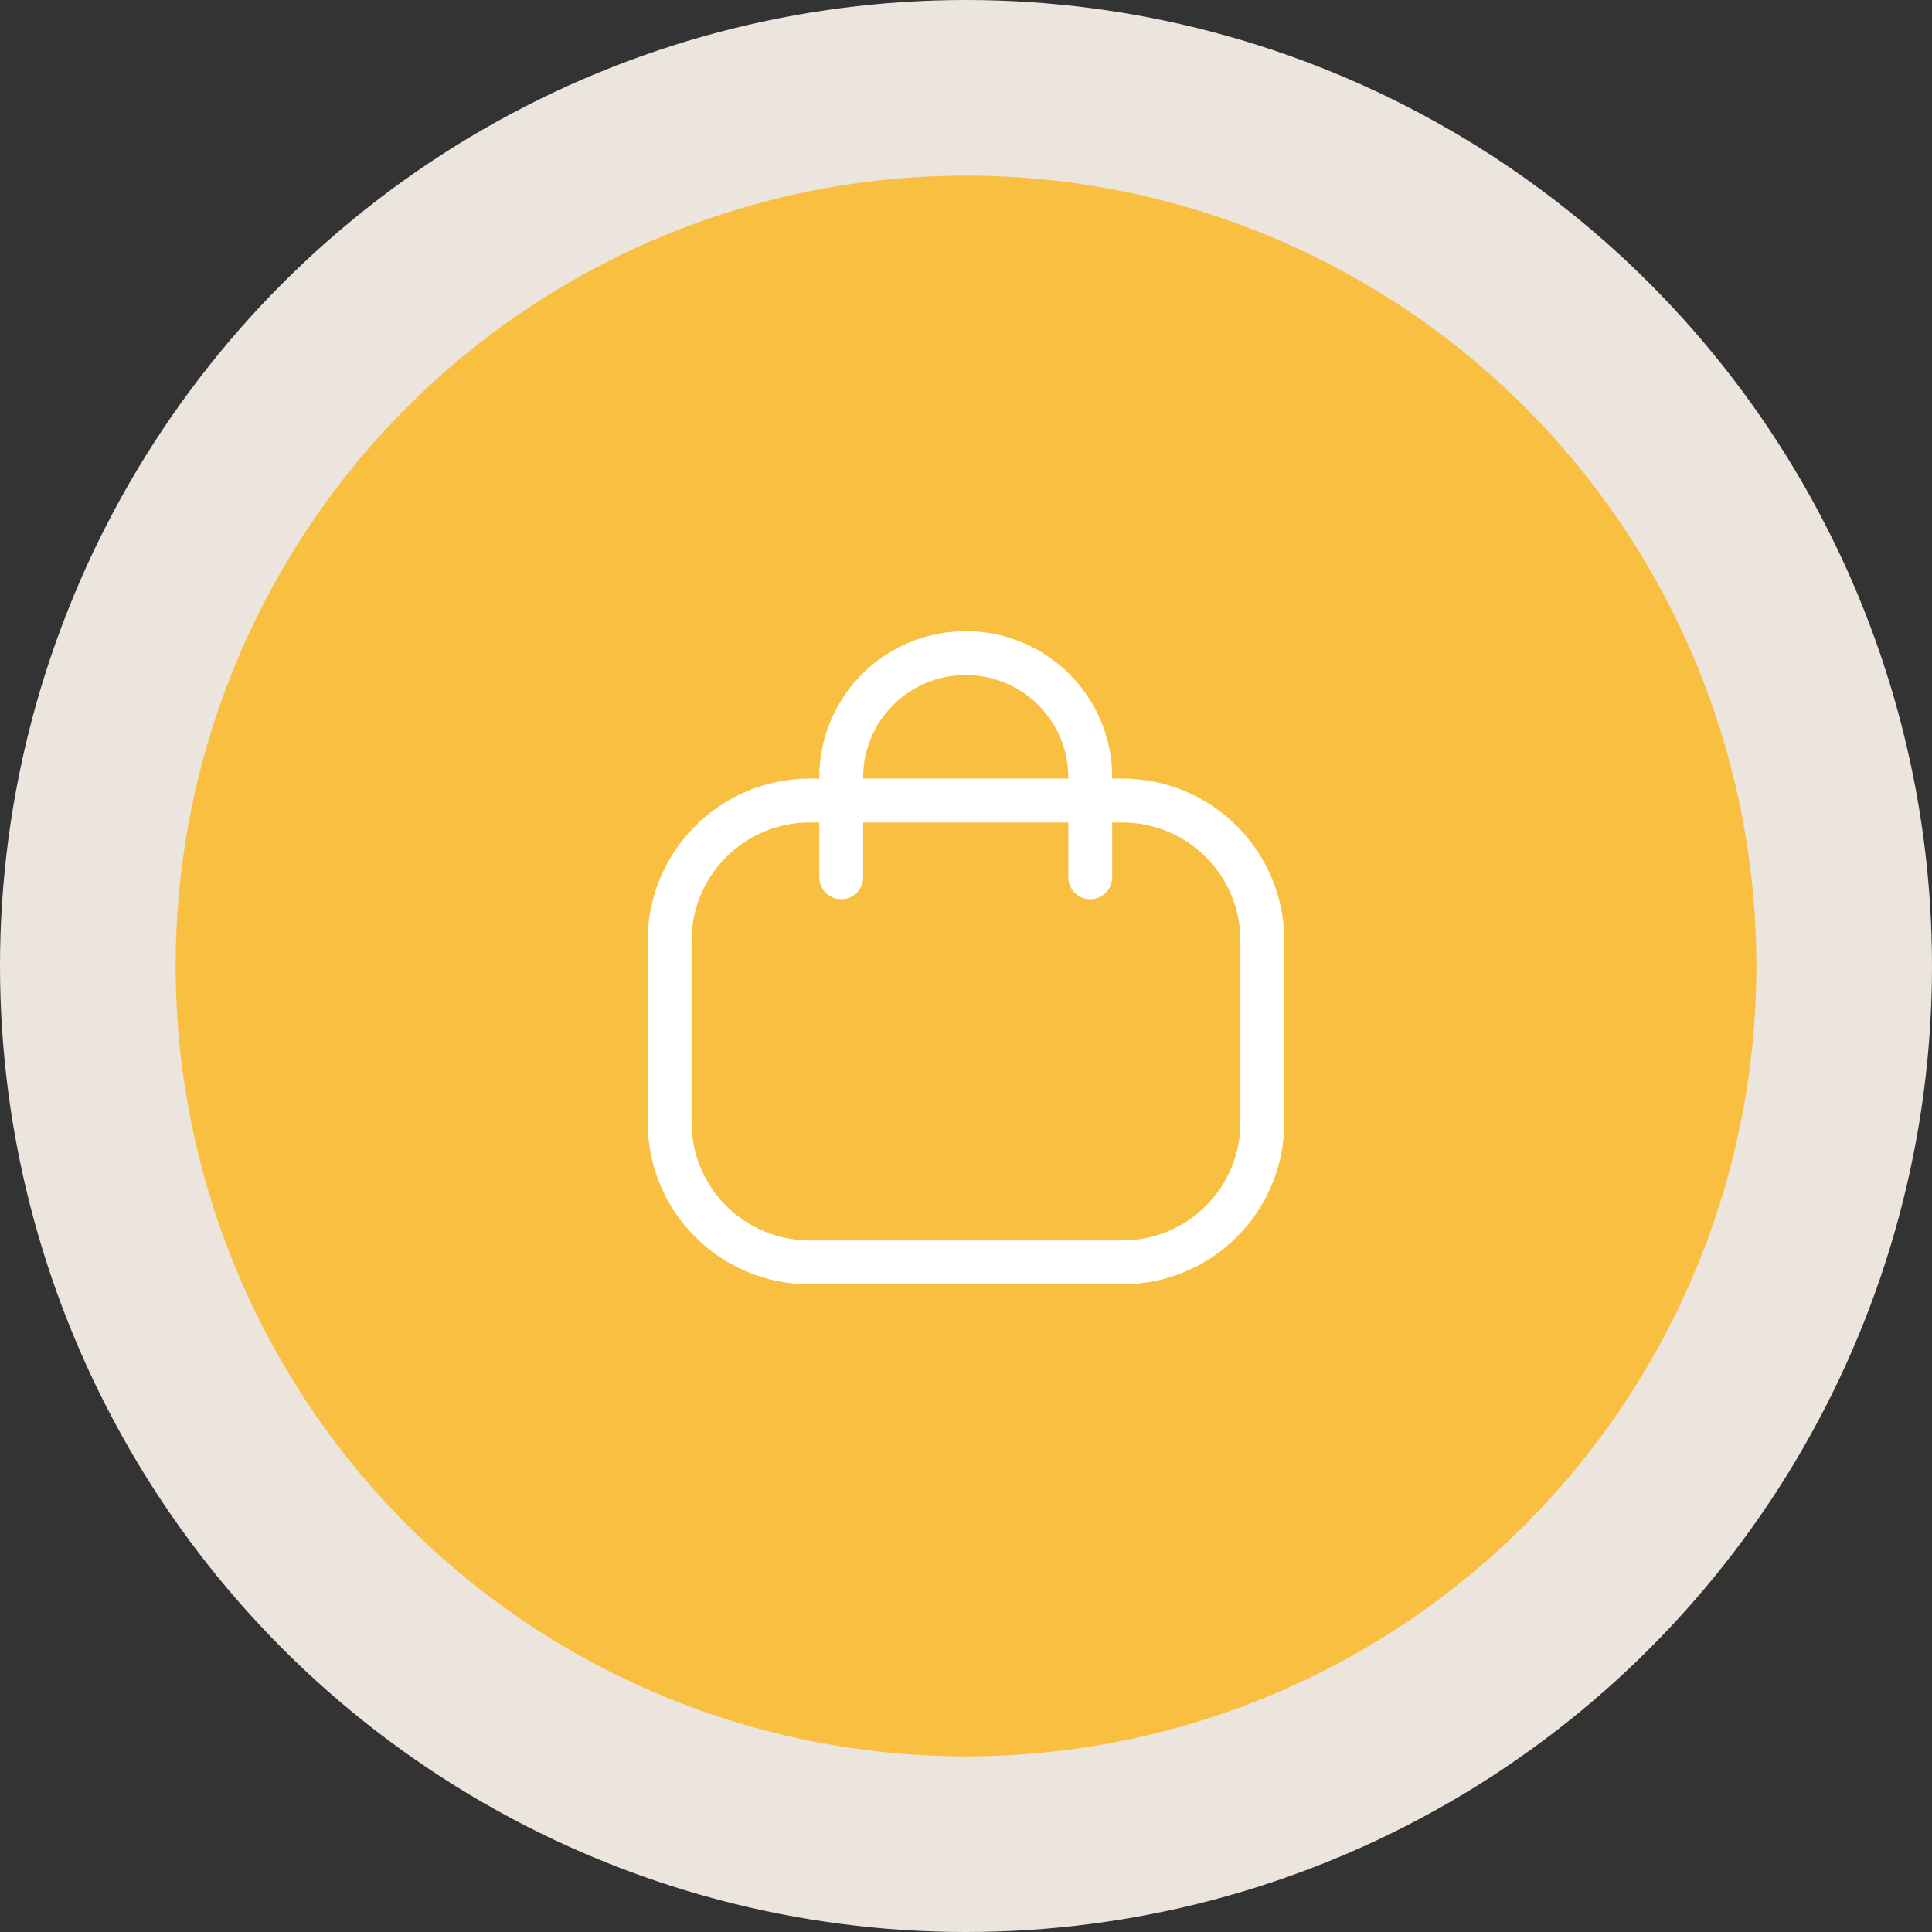 <svg width="44" height="44" viewBox="0 0 44 44" fill="none" xmlns="http://www.w3.org/2000/svg">
<rect x="0" y="0" width="44" height="44" fill="#333333" stroke="none"/>
<circle cx="22" cy="22" r="20" fill="#F8BF40" stroke="#EBE5DD" stroke-width="4"/>
<path d="M24.83 19.979V17.705C24.83 16.142 23.563 14.875 22.001 14.875C20.438 14.868 19.165 16.129 19.158 17.692V17.705V19.979" stroke="white" stroke-linecap="round" stroke-linejoin="round"/>
<path fill-rule="evenodd" clip-rule="evenodd" d="M25.557 28.75H18.443C16.679 28.75 15.25 27.322 15.25 25.559V21.422C15.25 19.66 16.679 18.231 18.443 18.231H25.557C27.321 18.231 28.75 19.66 28.75 21.422V25.559C28.75 27.322 27.321 28.75 25.557 28.75Z" stroke="white" stroke-linecap="round" stroke-linejoin="round"/>
</svg>
